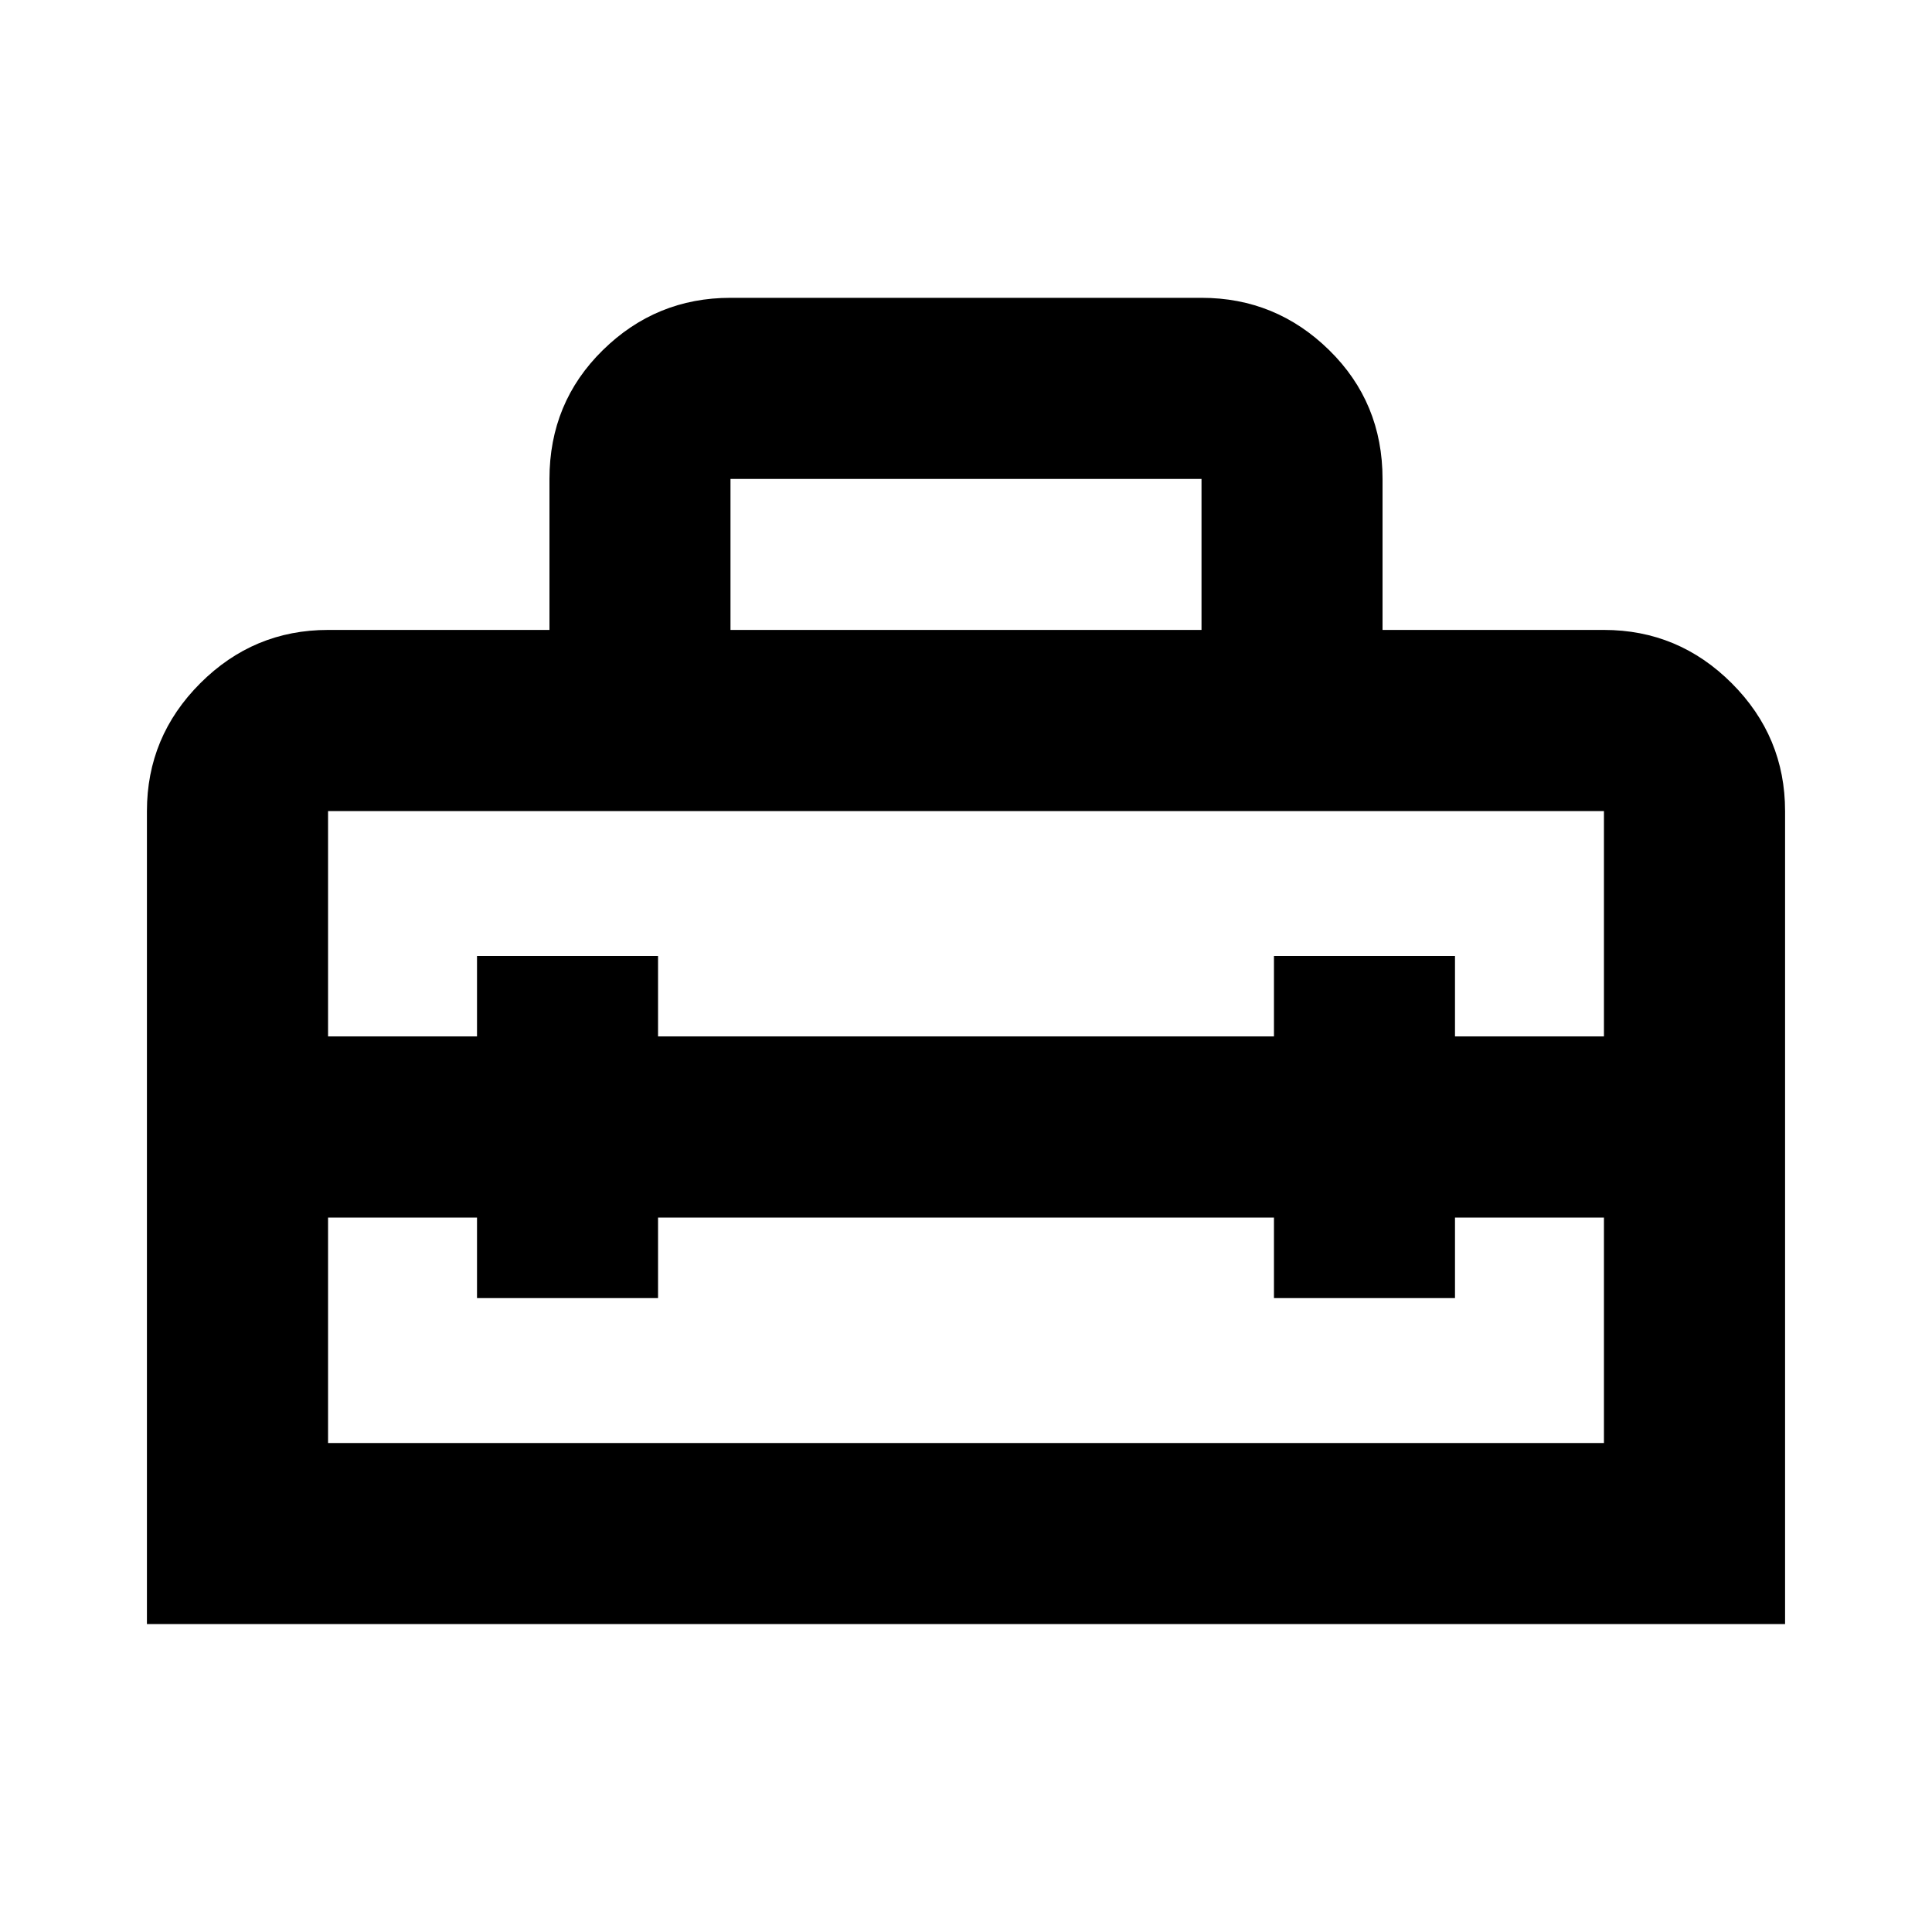 <svg xmlns="http://www.w3.org/2000/svg" height="20" width="20"><path d="M1.521 16.812V8.396q0-.771.552-1.323.552-.552 1.323-.552h2.292V4.958q0-.791.552-1.333.552-.542 1.322-.542h4.876q.77 0 1.322.542t.552 1.333v1.563h2.292q.771 0 1.323.552.552.552.552 1.323v8.416Zm1.875-1.874h13.208v-2.334h-1.542v.834h-1.874v-.834H6.812v.834H4.938v-.834H3.396Zm0-6.542v2.333h1.542v-.833h1.874v.833h6.376v-.833h1.874v.833h1.542V8.396H3.396Zm4.166-1.875h4.876V4.958H7.562Z"/></svg>
